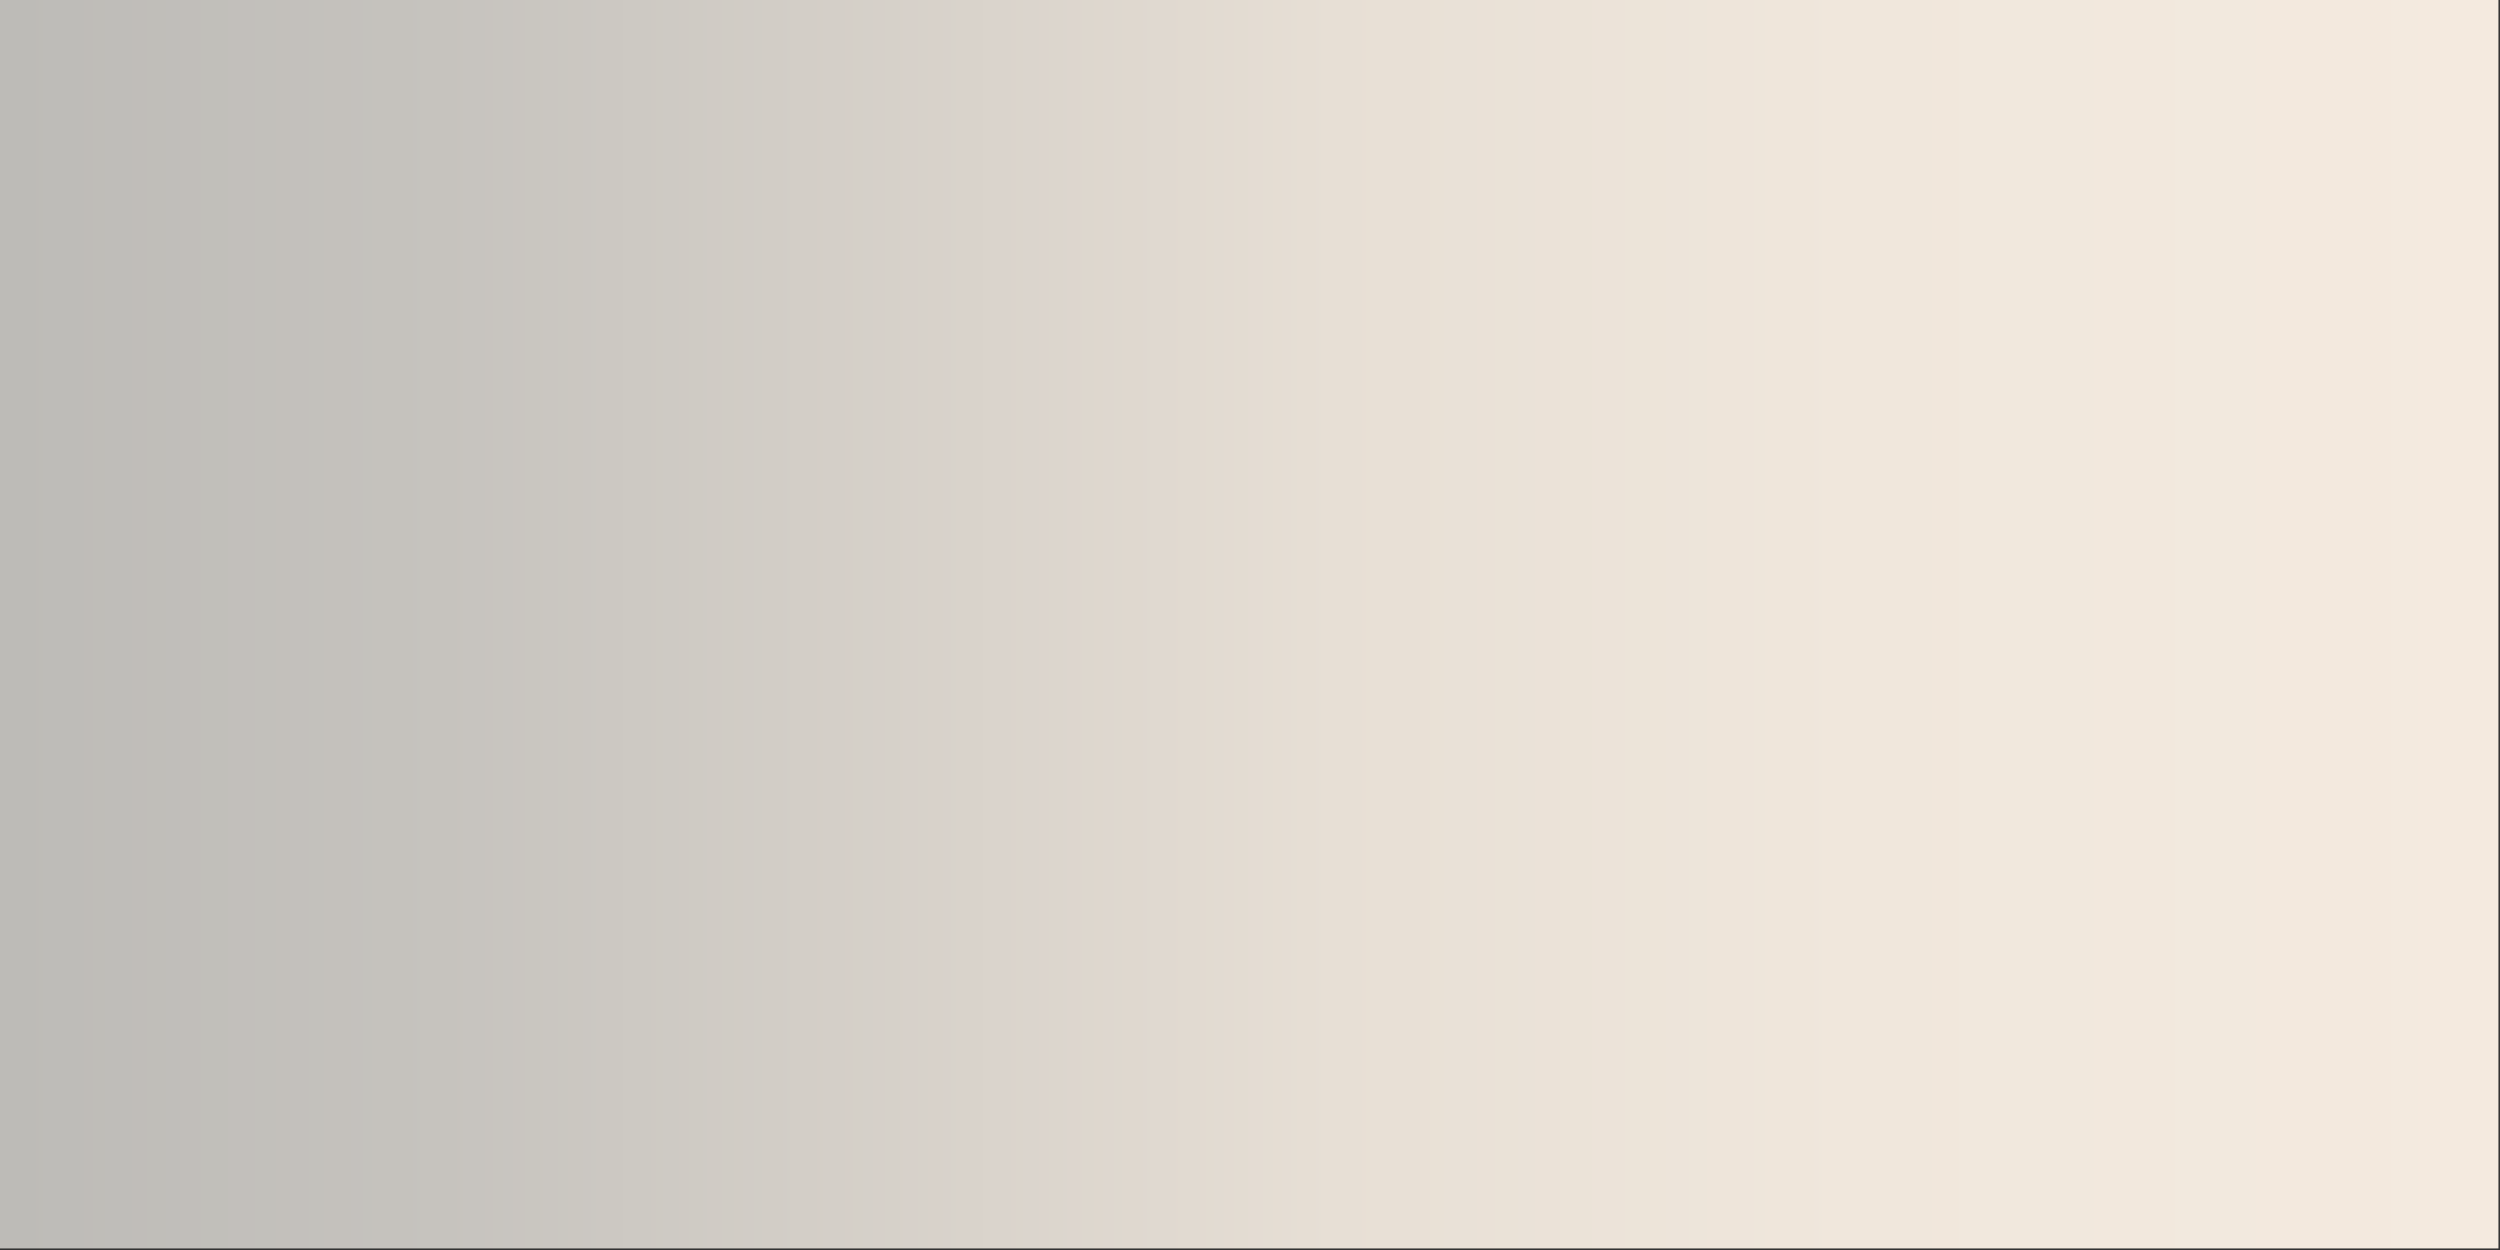 <?xml version="1.0" encoding="utf-8"?>
<!-- Generator: Adobe Illustrator 21.1.0, SVG Export Plug-In . SVG Version: 6.00 Build 0)  -->
<svg version="1.1" id="Layer_1" xmlns="http://www.w3.org/2000/svg" xmlns:xlink="http://www.w3.org/1999/xlink" x="0px" y="0px"
	 viewBox="0 0 800 400" style="enable-background:new 0 0 800 400;" xml:space="preserve">
<rect x="0" y="0" width="800" height="400" fill="#333333" stroke="none"/>
<style type="text/css">
	.st0{fill:url(#SVGID_1_);}
</style>
<linearGradient id="SVGID_1_" gradientUnits="userSpaceOnUse" x1="-0.5" y1="199.5" x2="799.5" y2="199.5">
	<stop  offset="5.618000e-03" style="stop-color:#BDBBB7"/>
	<stop  offset="0.178" style="stop-color:#C6C3BE"/>
	<stop  offset="0.466" style="stop-color:#E0D9D0"/>
	<stop  offset="0.534" style="stop-color:#E7DFD5"/>
	<stop  offset="0.741" style="stop-color:#F0E7DC"/>
	<stop  offset="1" style="stop-color:#F4EADF"/>
</linearGradient>
<rect x="-0.5" y="-0.5" class="st0" width="800" height="400"/>
</svg>
